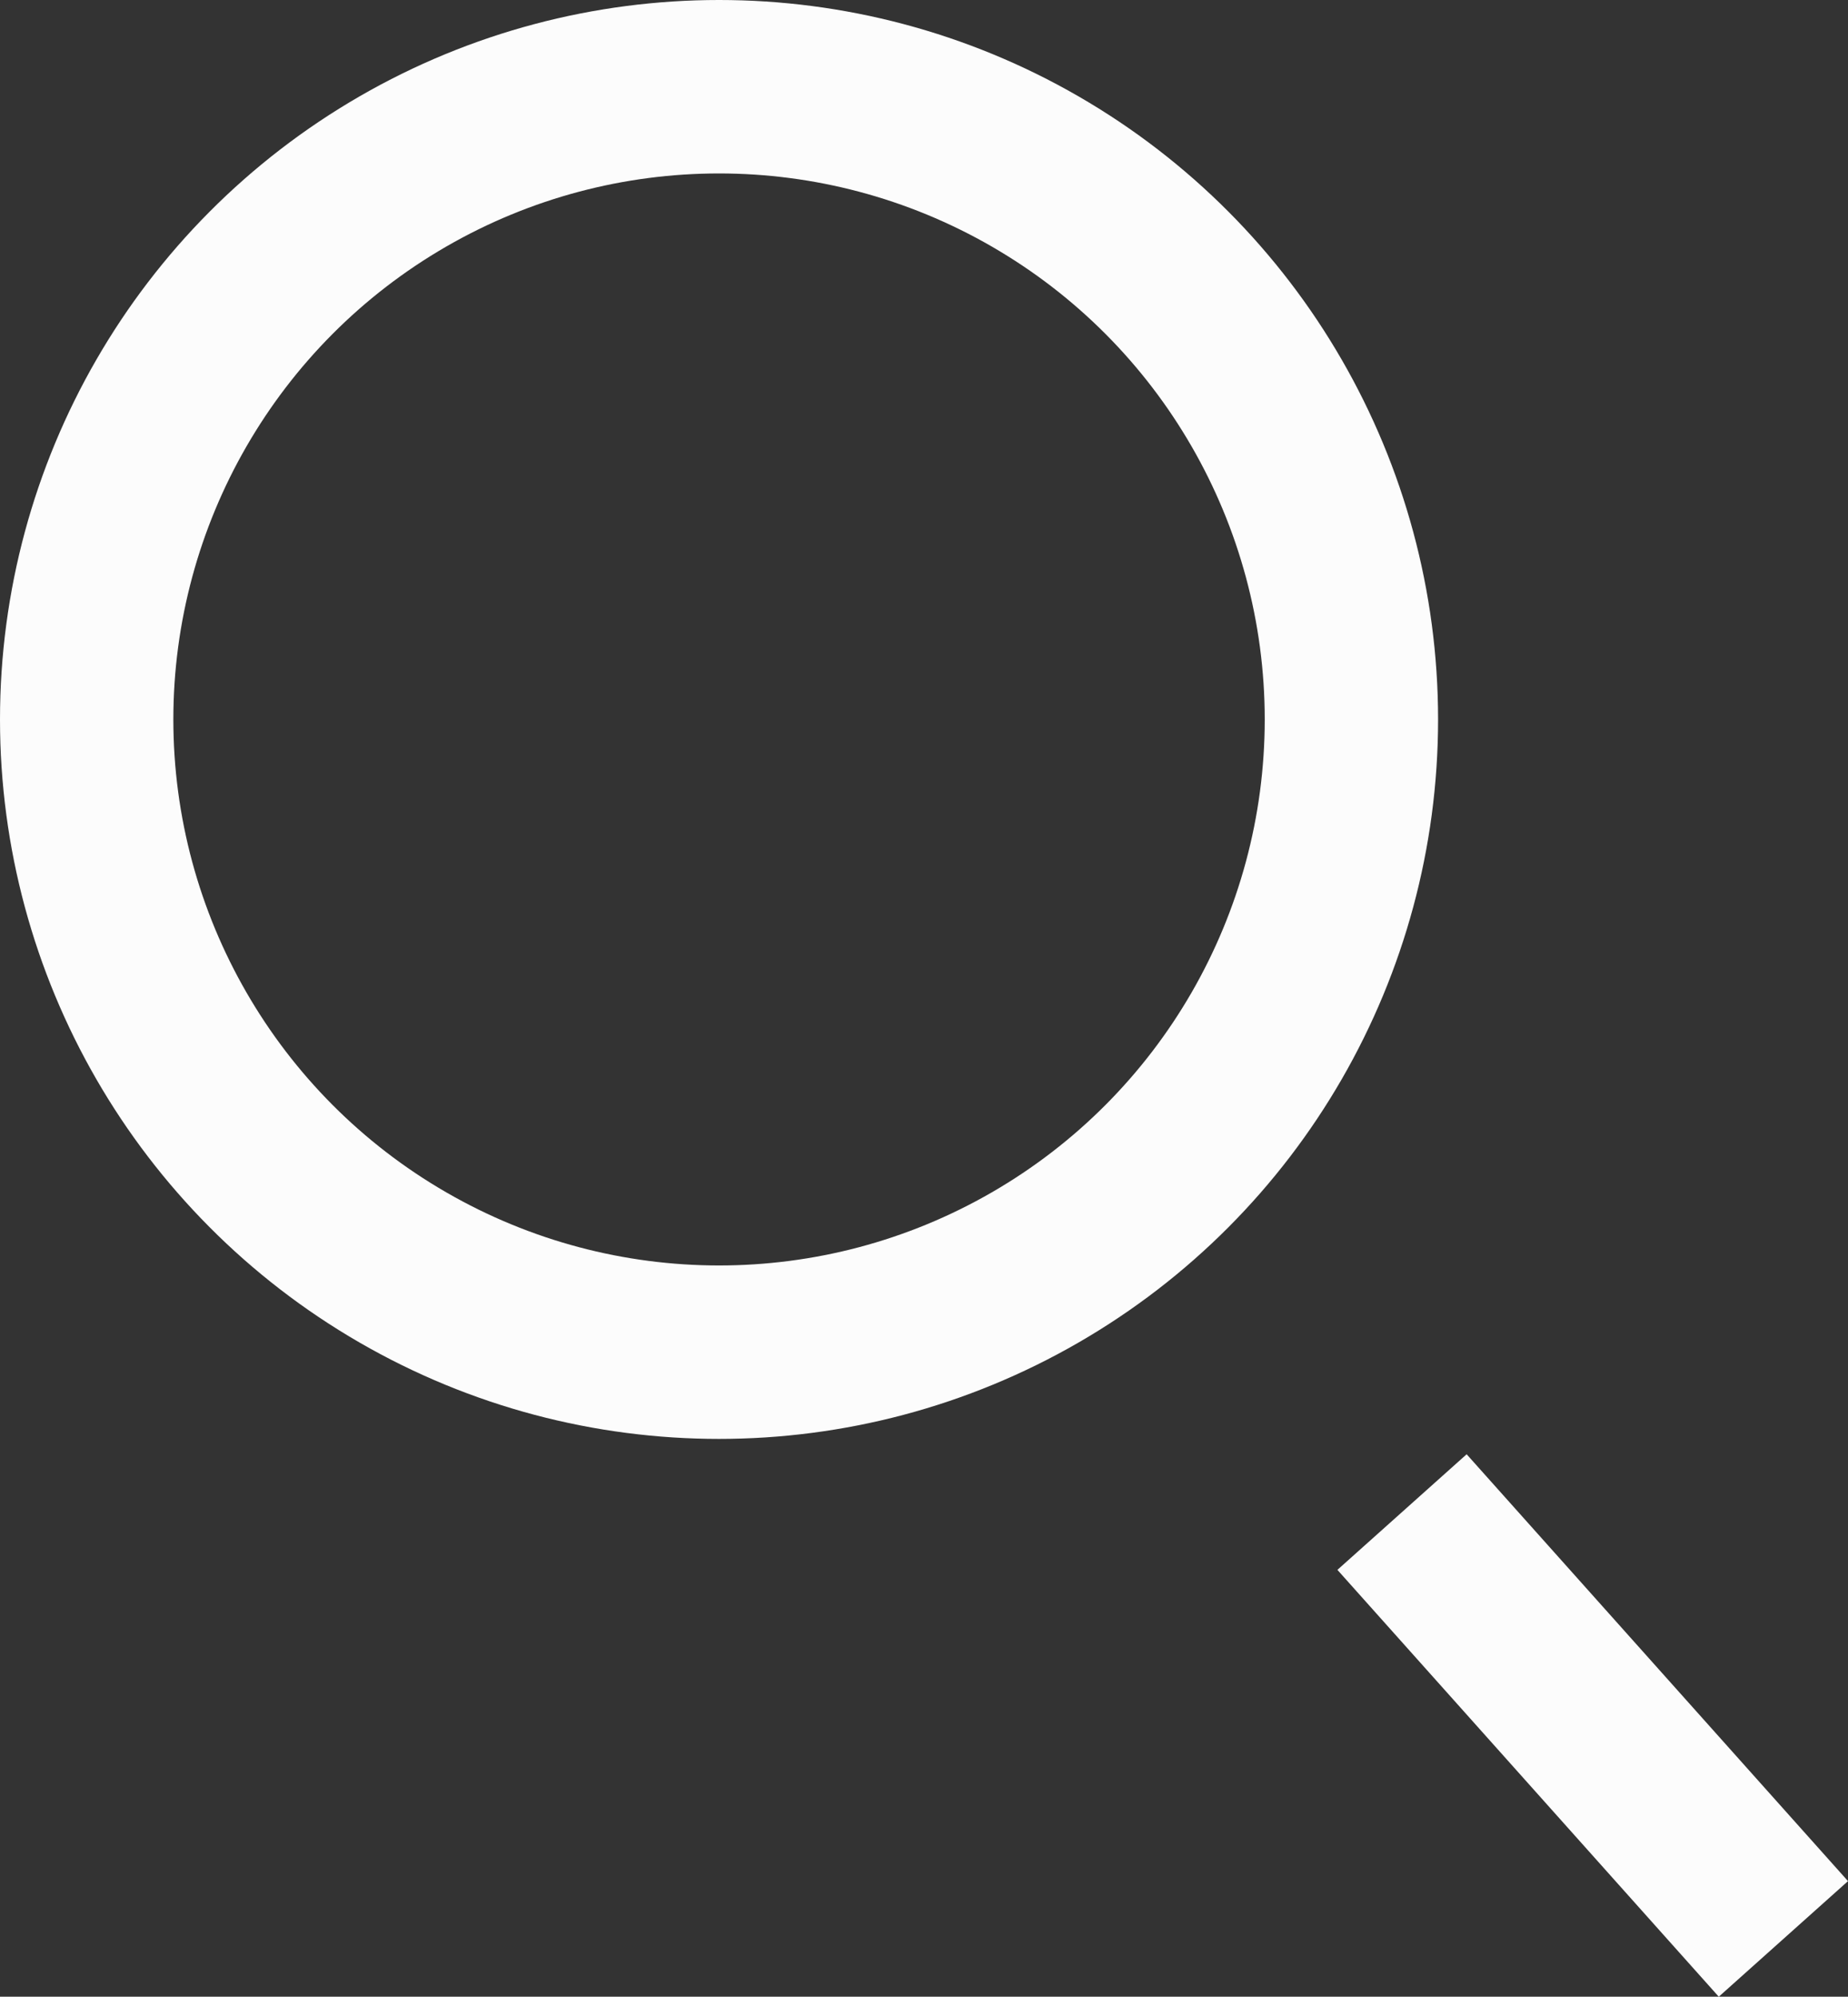 <svg id="Layer_1" data-name="Layer 1" xmlns="http://www.w3.org/2000/svg" viewBox="0 0 426.43 460.48"><rect x="0" y="0" width="426.43" height="460.48" fill="#333333" stroke="none"/><defs><style>.cls-1{fill:none;stroke:#fcfcfc;stroke-miterlimit:10;stroke-width:40px;}</style></defs><circle class="cls-1" cx="165.92" cy="165.92" r="145.92"/><path class="cls-1" d="M424.52,473l-88-98.44Z" transform="translate(-13 -25.85)"/></svg>